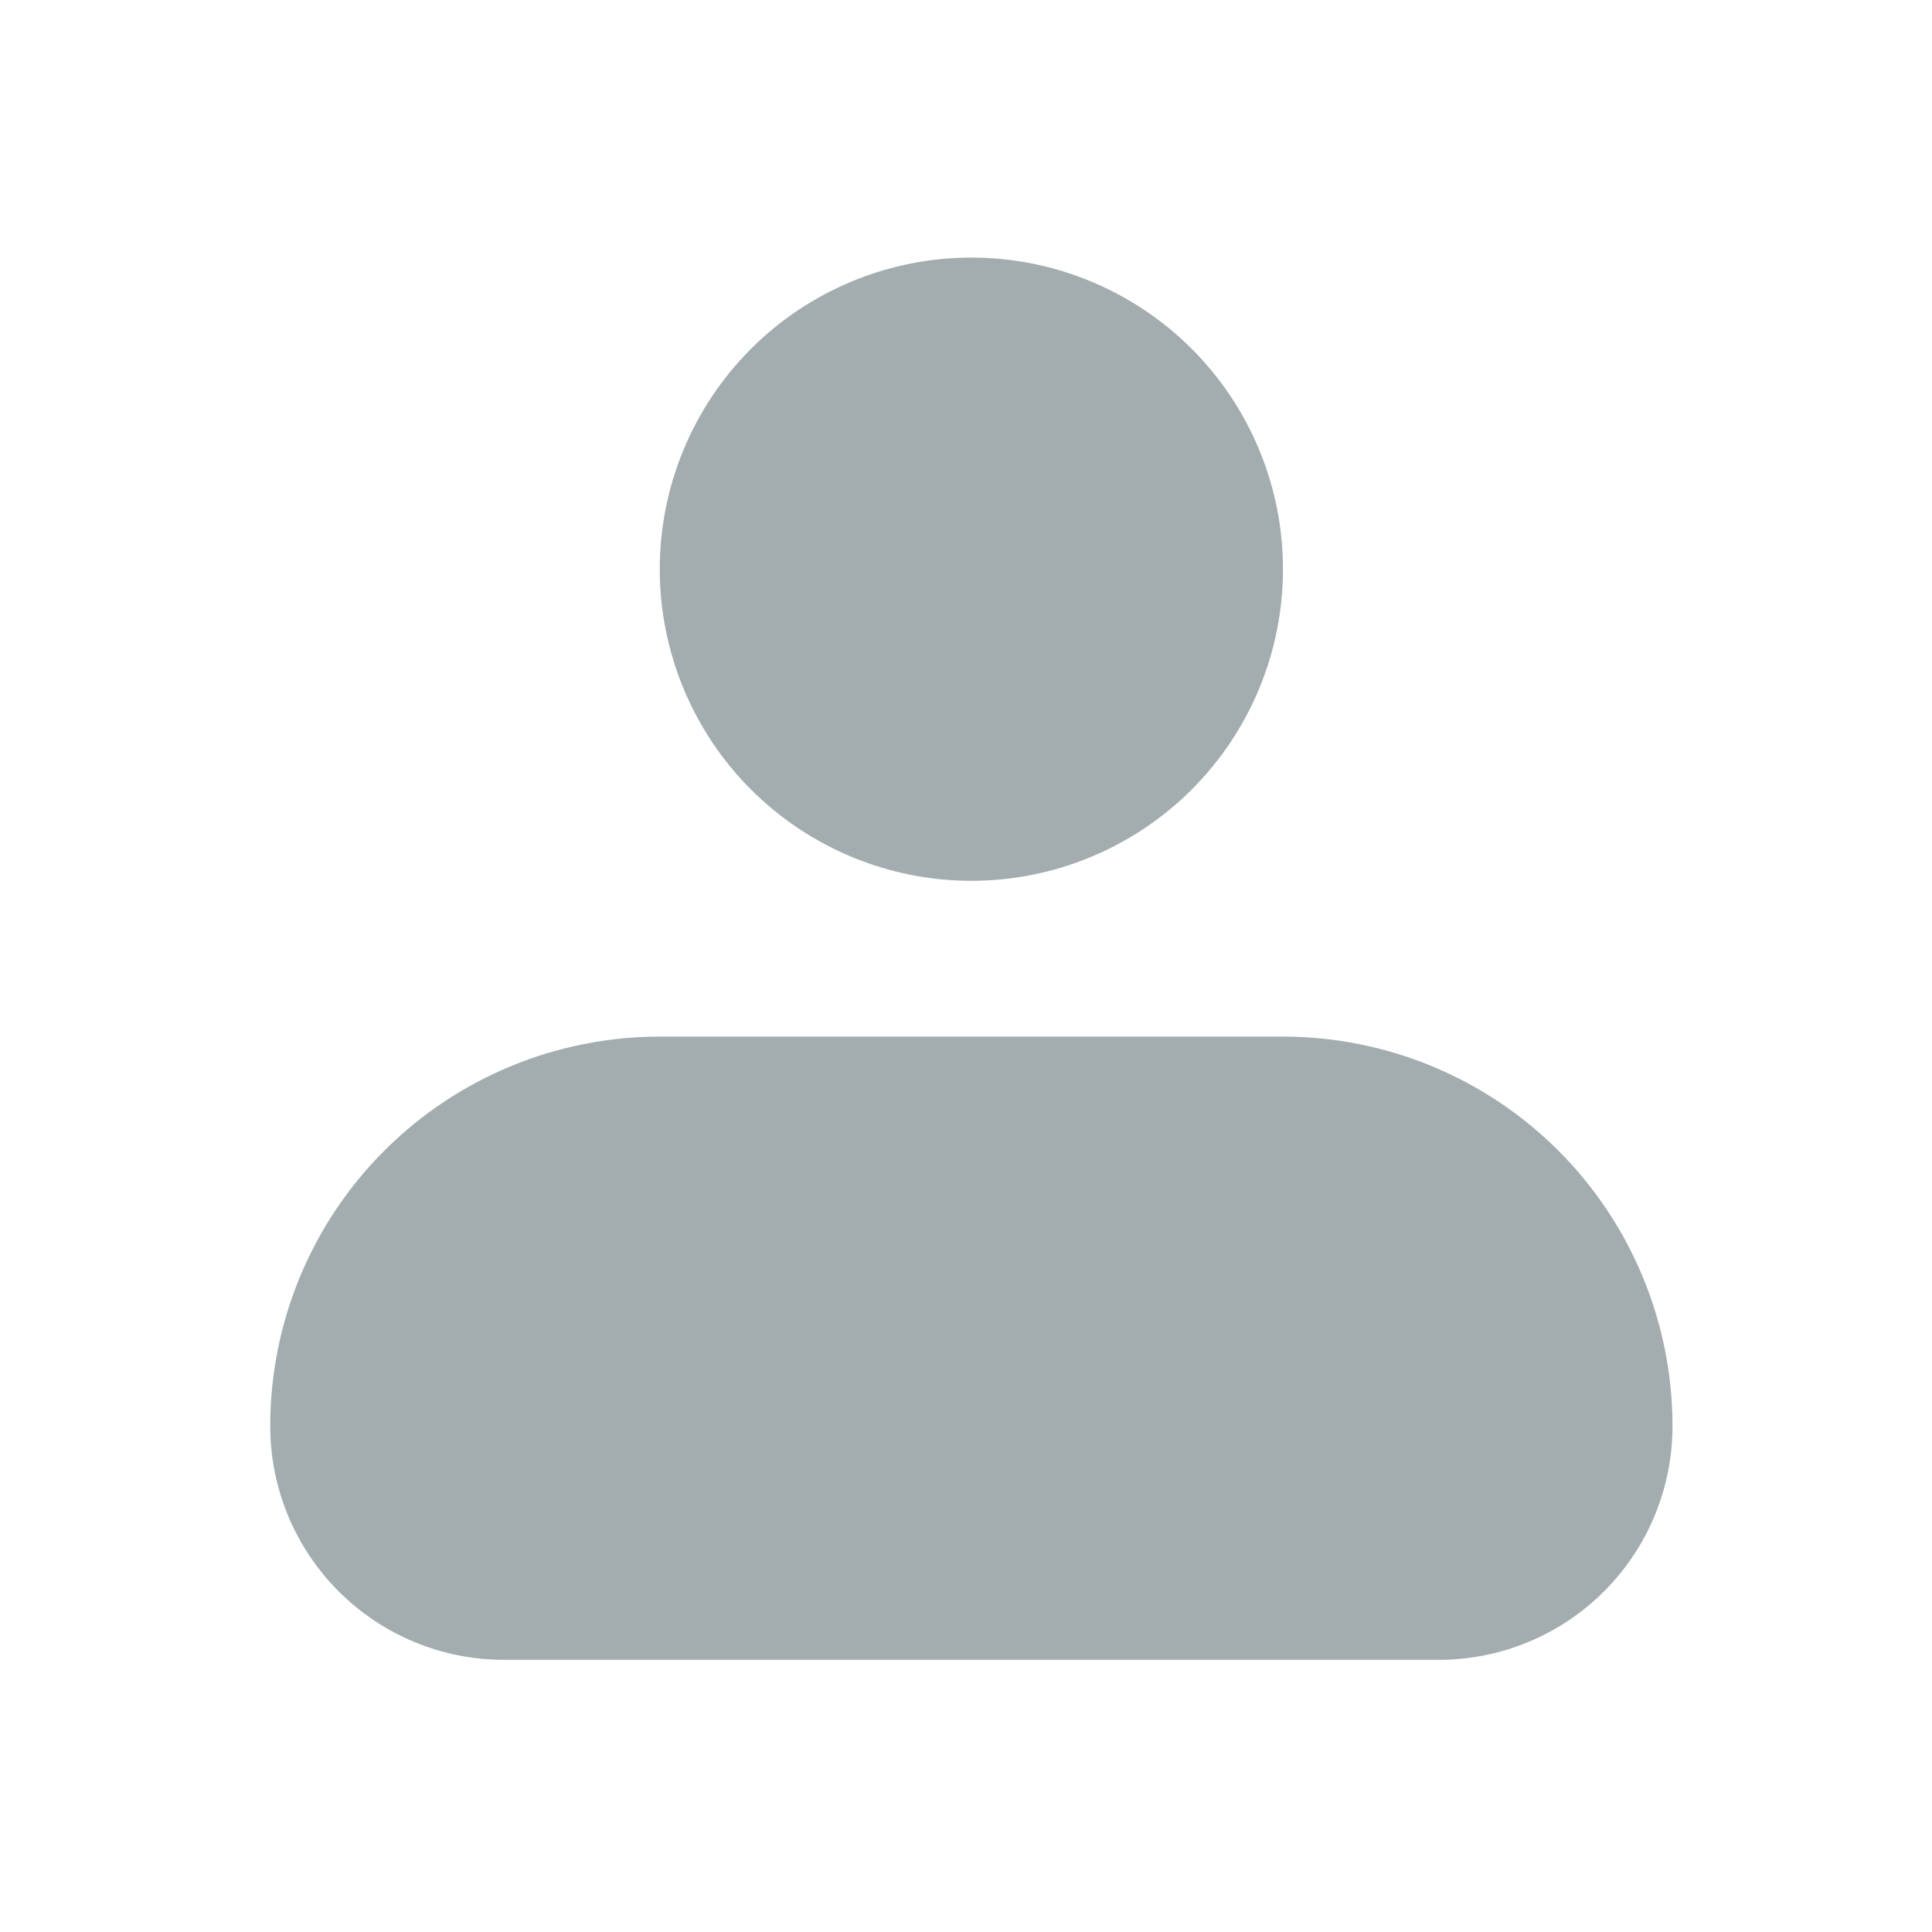 <svg width="31" height="31" viewBox="0 0 31 31" fill="none" xmlns="http://www.w3.org/2000/svg">
<path fill-rule="evenodd" clip-rule="evenodd" d="M10.586 9.133C10.586 7.807 11.113 6.535 12.05 5.597C12.988 4.66 14.26 4.133 15.586 4.133C16.912 4.133 18.184 4.66 19.122 5.597C20.059 6.535 20.586 7.807 20.586 9.133C20.586 10.459 20.059 11.731 19.122 12.668C18.184 13.606 16.912 14.133 15.586 14.133C14.26 14.133 12.988 13.606 12.05 12.668C11.113 11.731 10.586 10.459 10.586 9.133ZM10.586 16.633C8.928 16.633 7.339 17.291 6.167 18.463C4.994 19.635 4.336 21.225 4.336 22.883C4.336 23.877 4.731 24.831 5.434 25.534C6.138 26.238 7.091 26.633 8.086 26.633H23.086C24.081 26.633 25.034 26.238 25.738 25.534C26.441 24.831 26.836 23.877 26.836 22.883C26.836 21.225 26.177 19.635 25.005 18.463C23.833 17.291 22.244 16.633 20.586 16.633H10.586Z" fill="#A3ACAE"/>
</svg>
